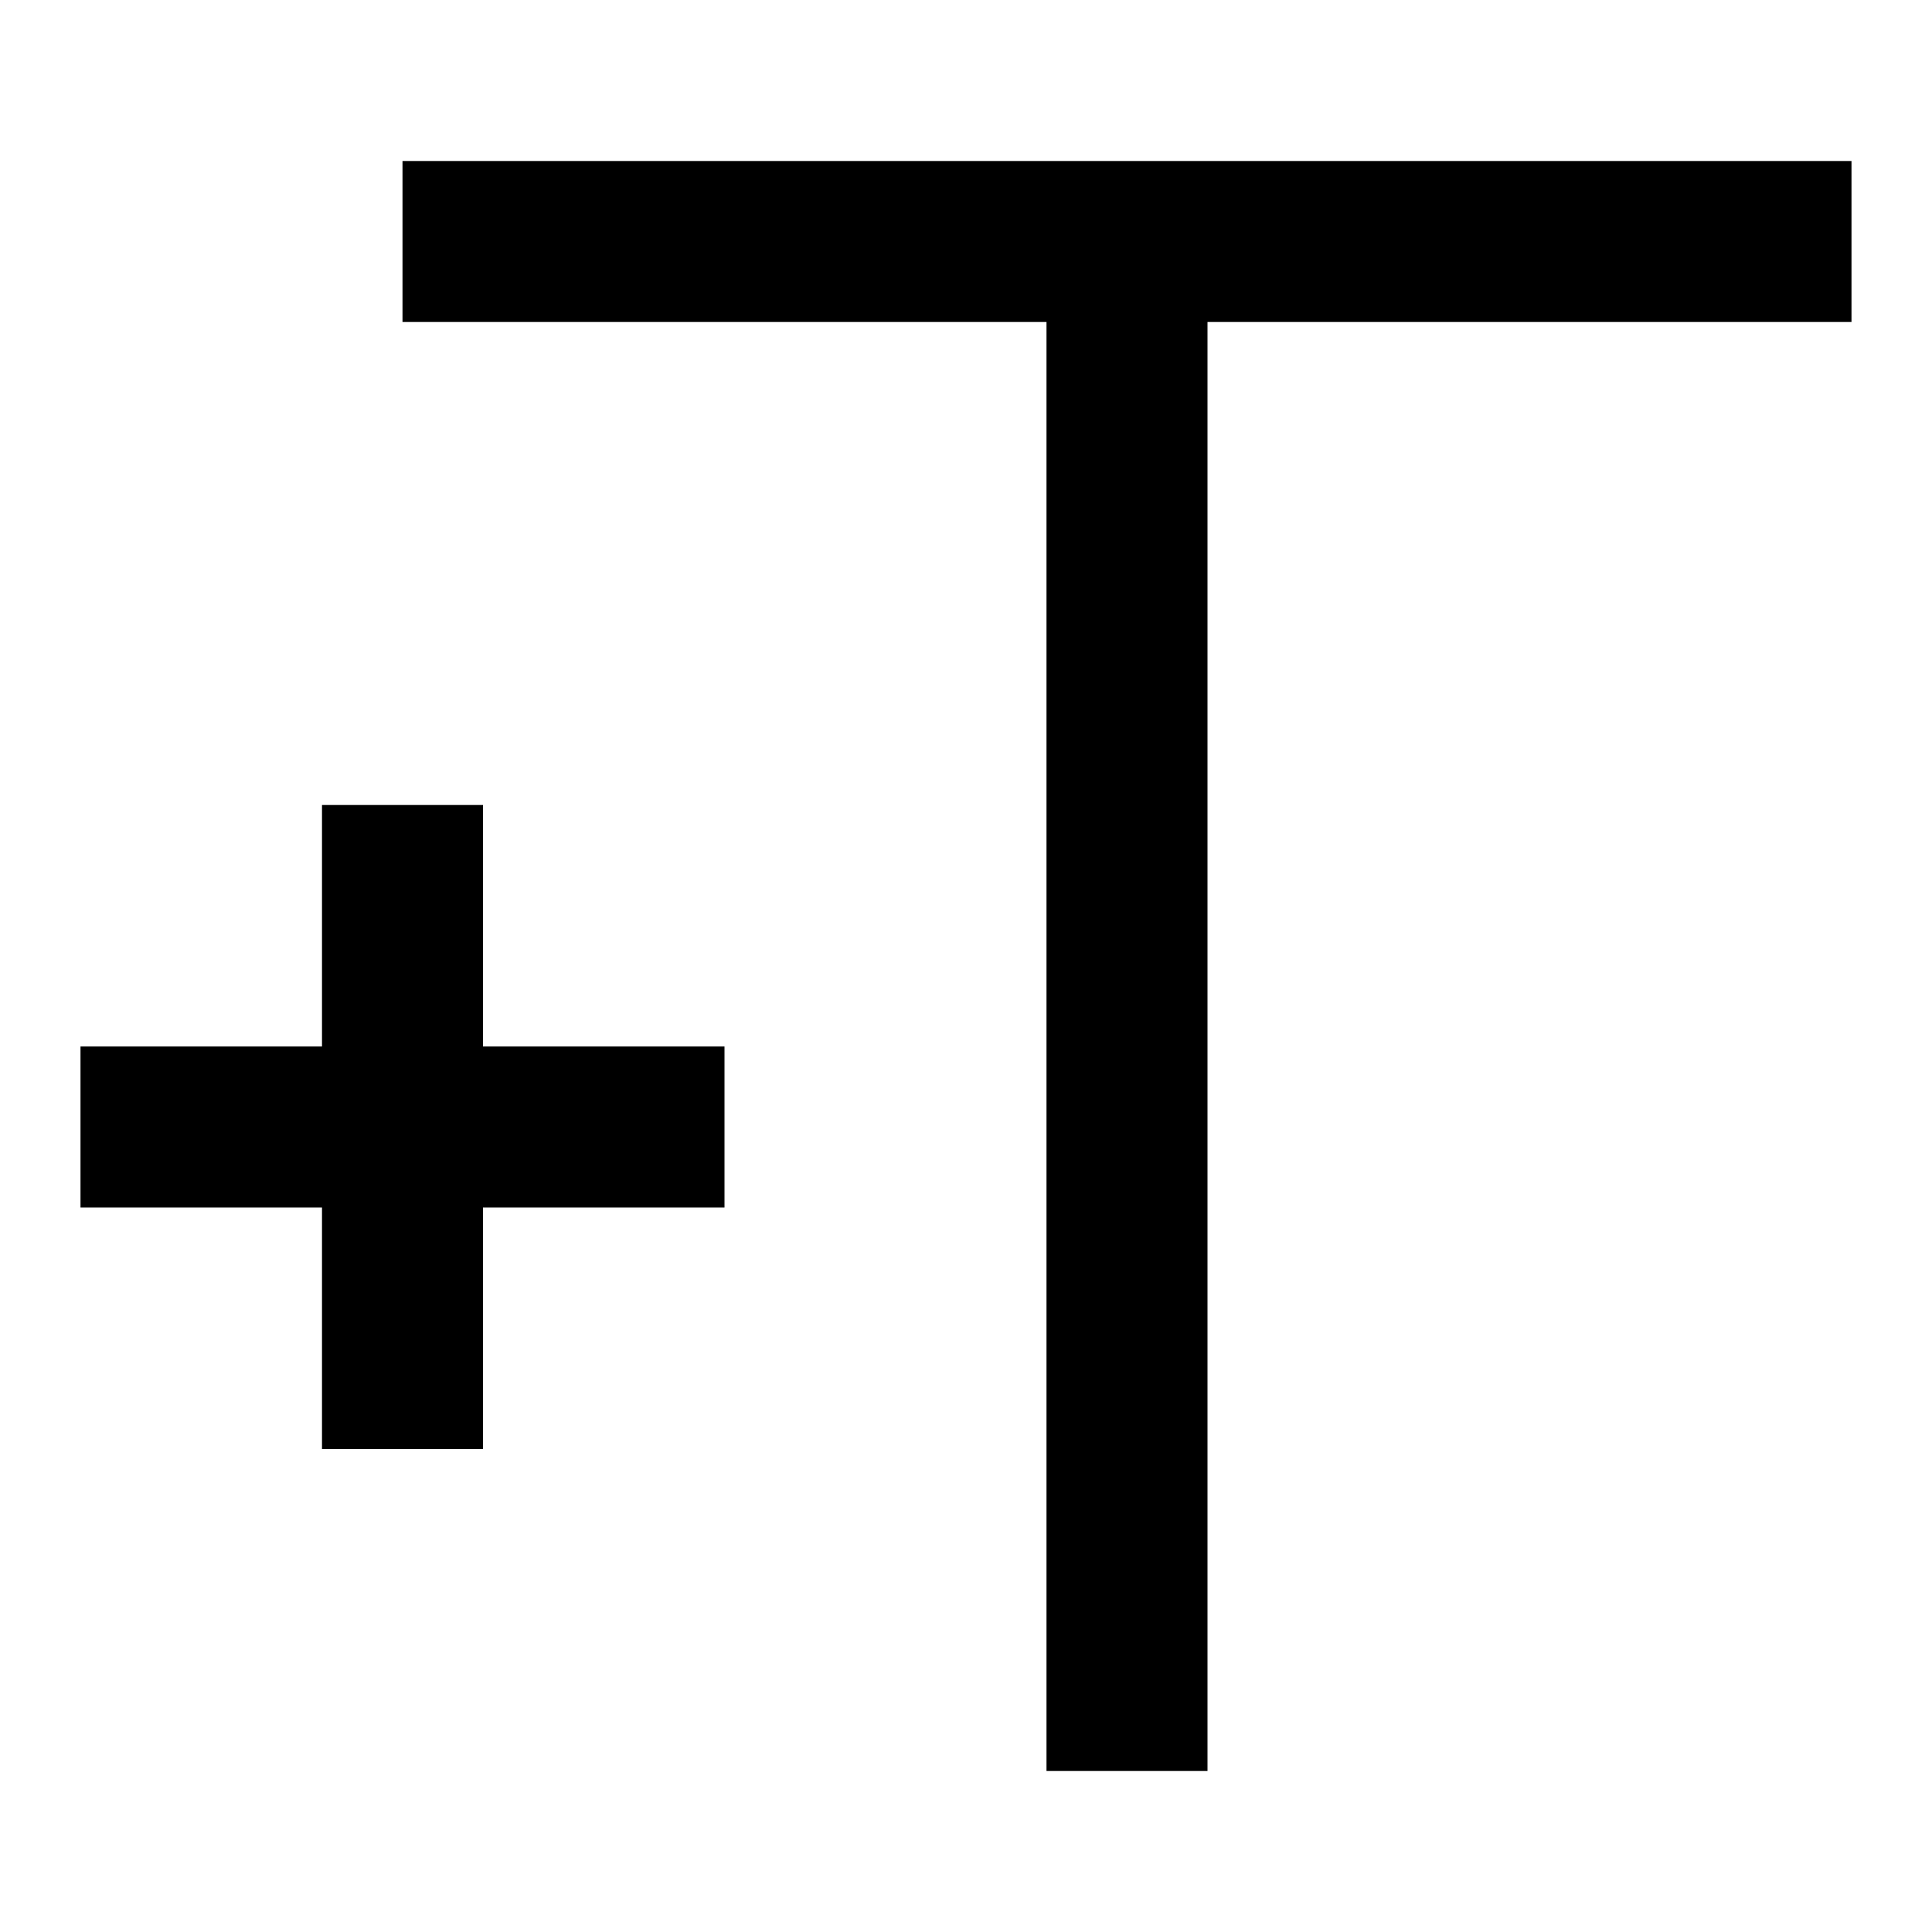<!-- Generated by IcoMoon.io -->
<svg version="1.1" xmlns="http://www.w3.org/2000/svg" width="24" height="24" viewBox="0 0 24 24">
<path d="M23 2h-18v2h8v18h2v-18h8z"></path>
<path d="M6 10h-2v3h-3v2h3v3h2v-3h3v-2h-3z"></path>
</svg>
